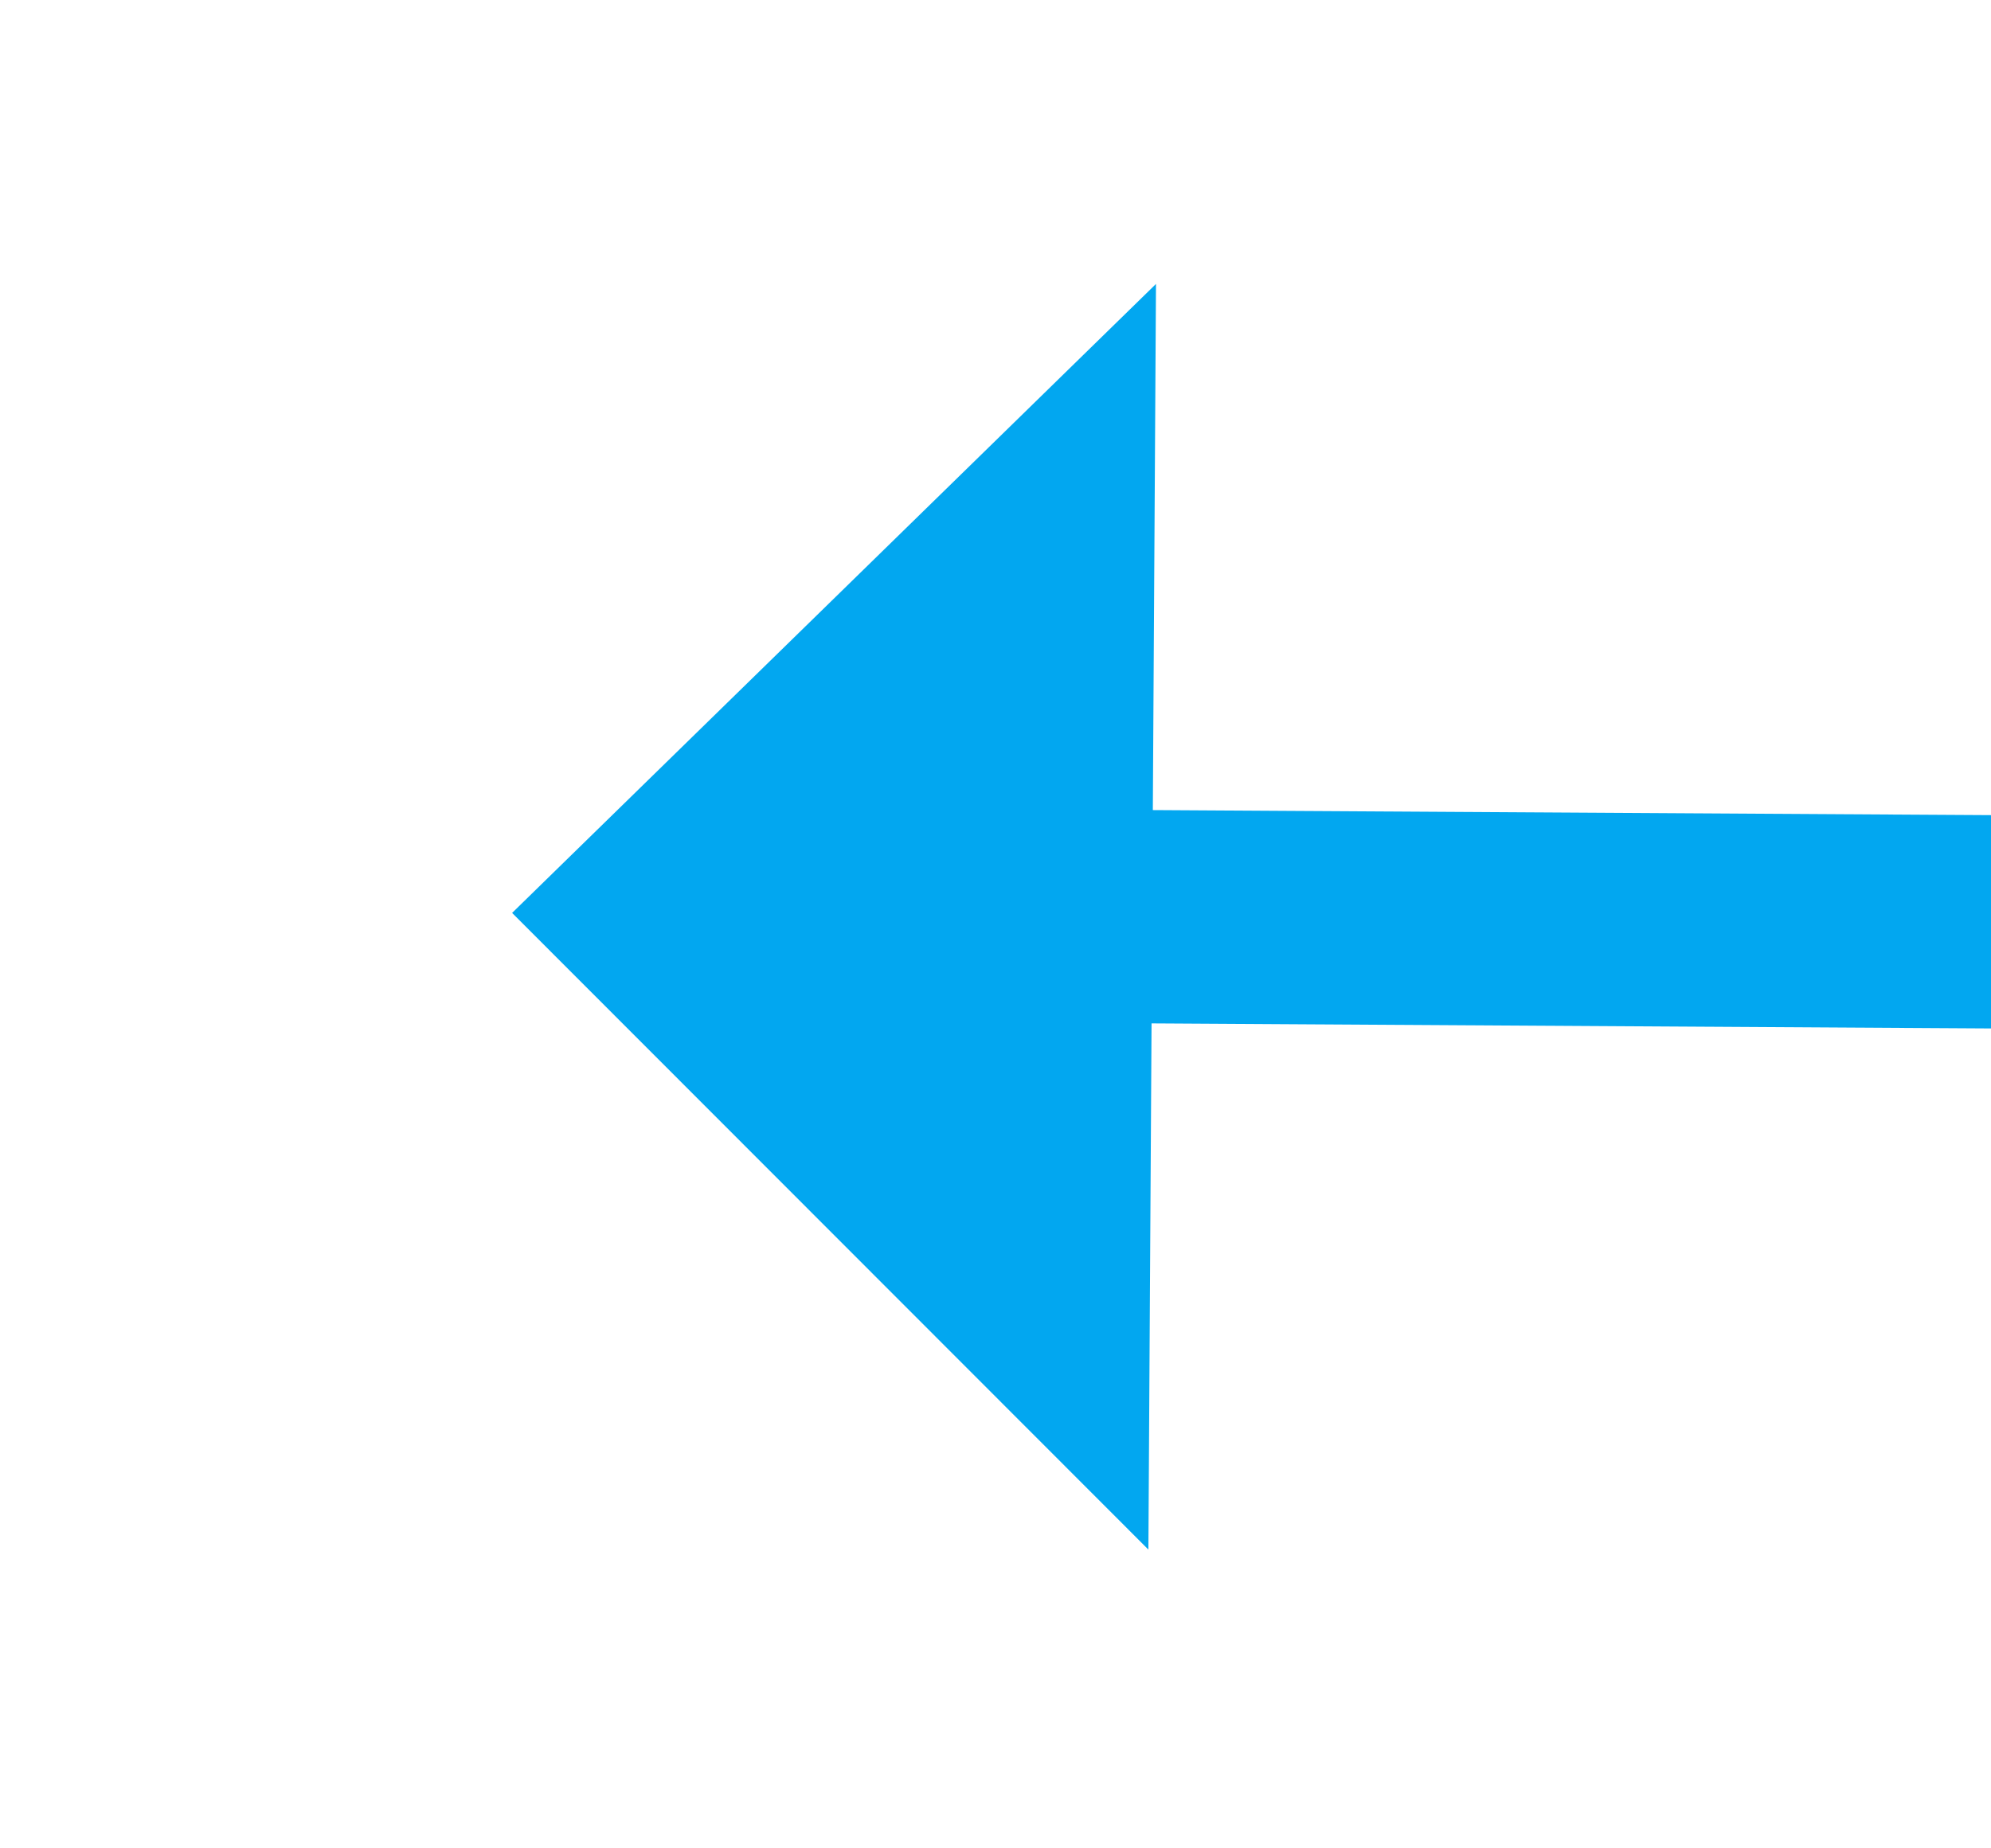 ﻿<?xml version="1.0" encoding="utf-8"?>
<svg version="1.1" xmlns:xlink="http://www.w3.org/1999/xlink" width="28px" height="26px" preserveAspectRatio="xMinYMid meet" viewBox="394 205  28 24" xmlns="http://www.w3.org/2000/svg">
  <g transform="matrix(-0.017 1 -1 -0.017 632.088 -187.151 )">
    <path d="M 398.6 215  L 407.5 224  L 416.4 215  L 398.6 215  Z " fill-rule="nonzero" fill="#02a7f0" stroke="none" transform="matrix(1 -0.011 0.011 1 -2.164 4.436 )" />
    <path d="M 407.5 179  L 407.5 217  " stroke-width="3" stroke="#02a7f0" fill="none" transform="matrix(1 -0.011 0.011 1 -2.164 4.436 )" />
  </g>
</svg>